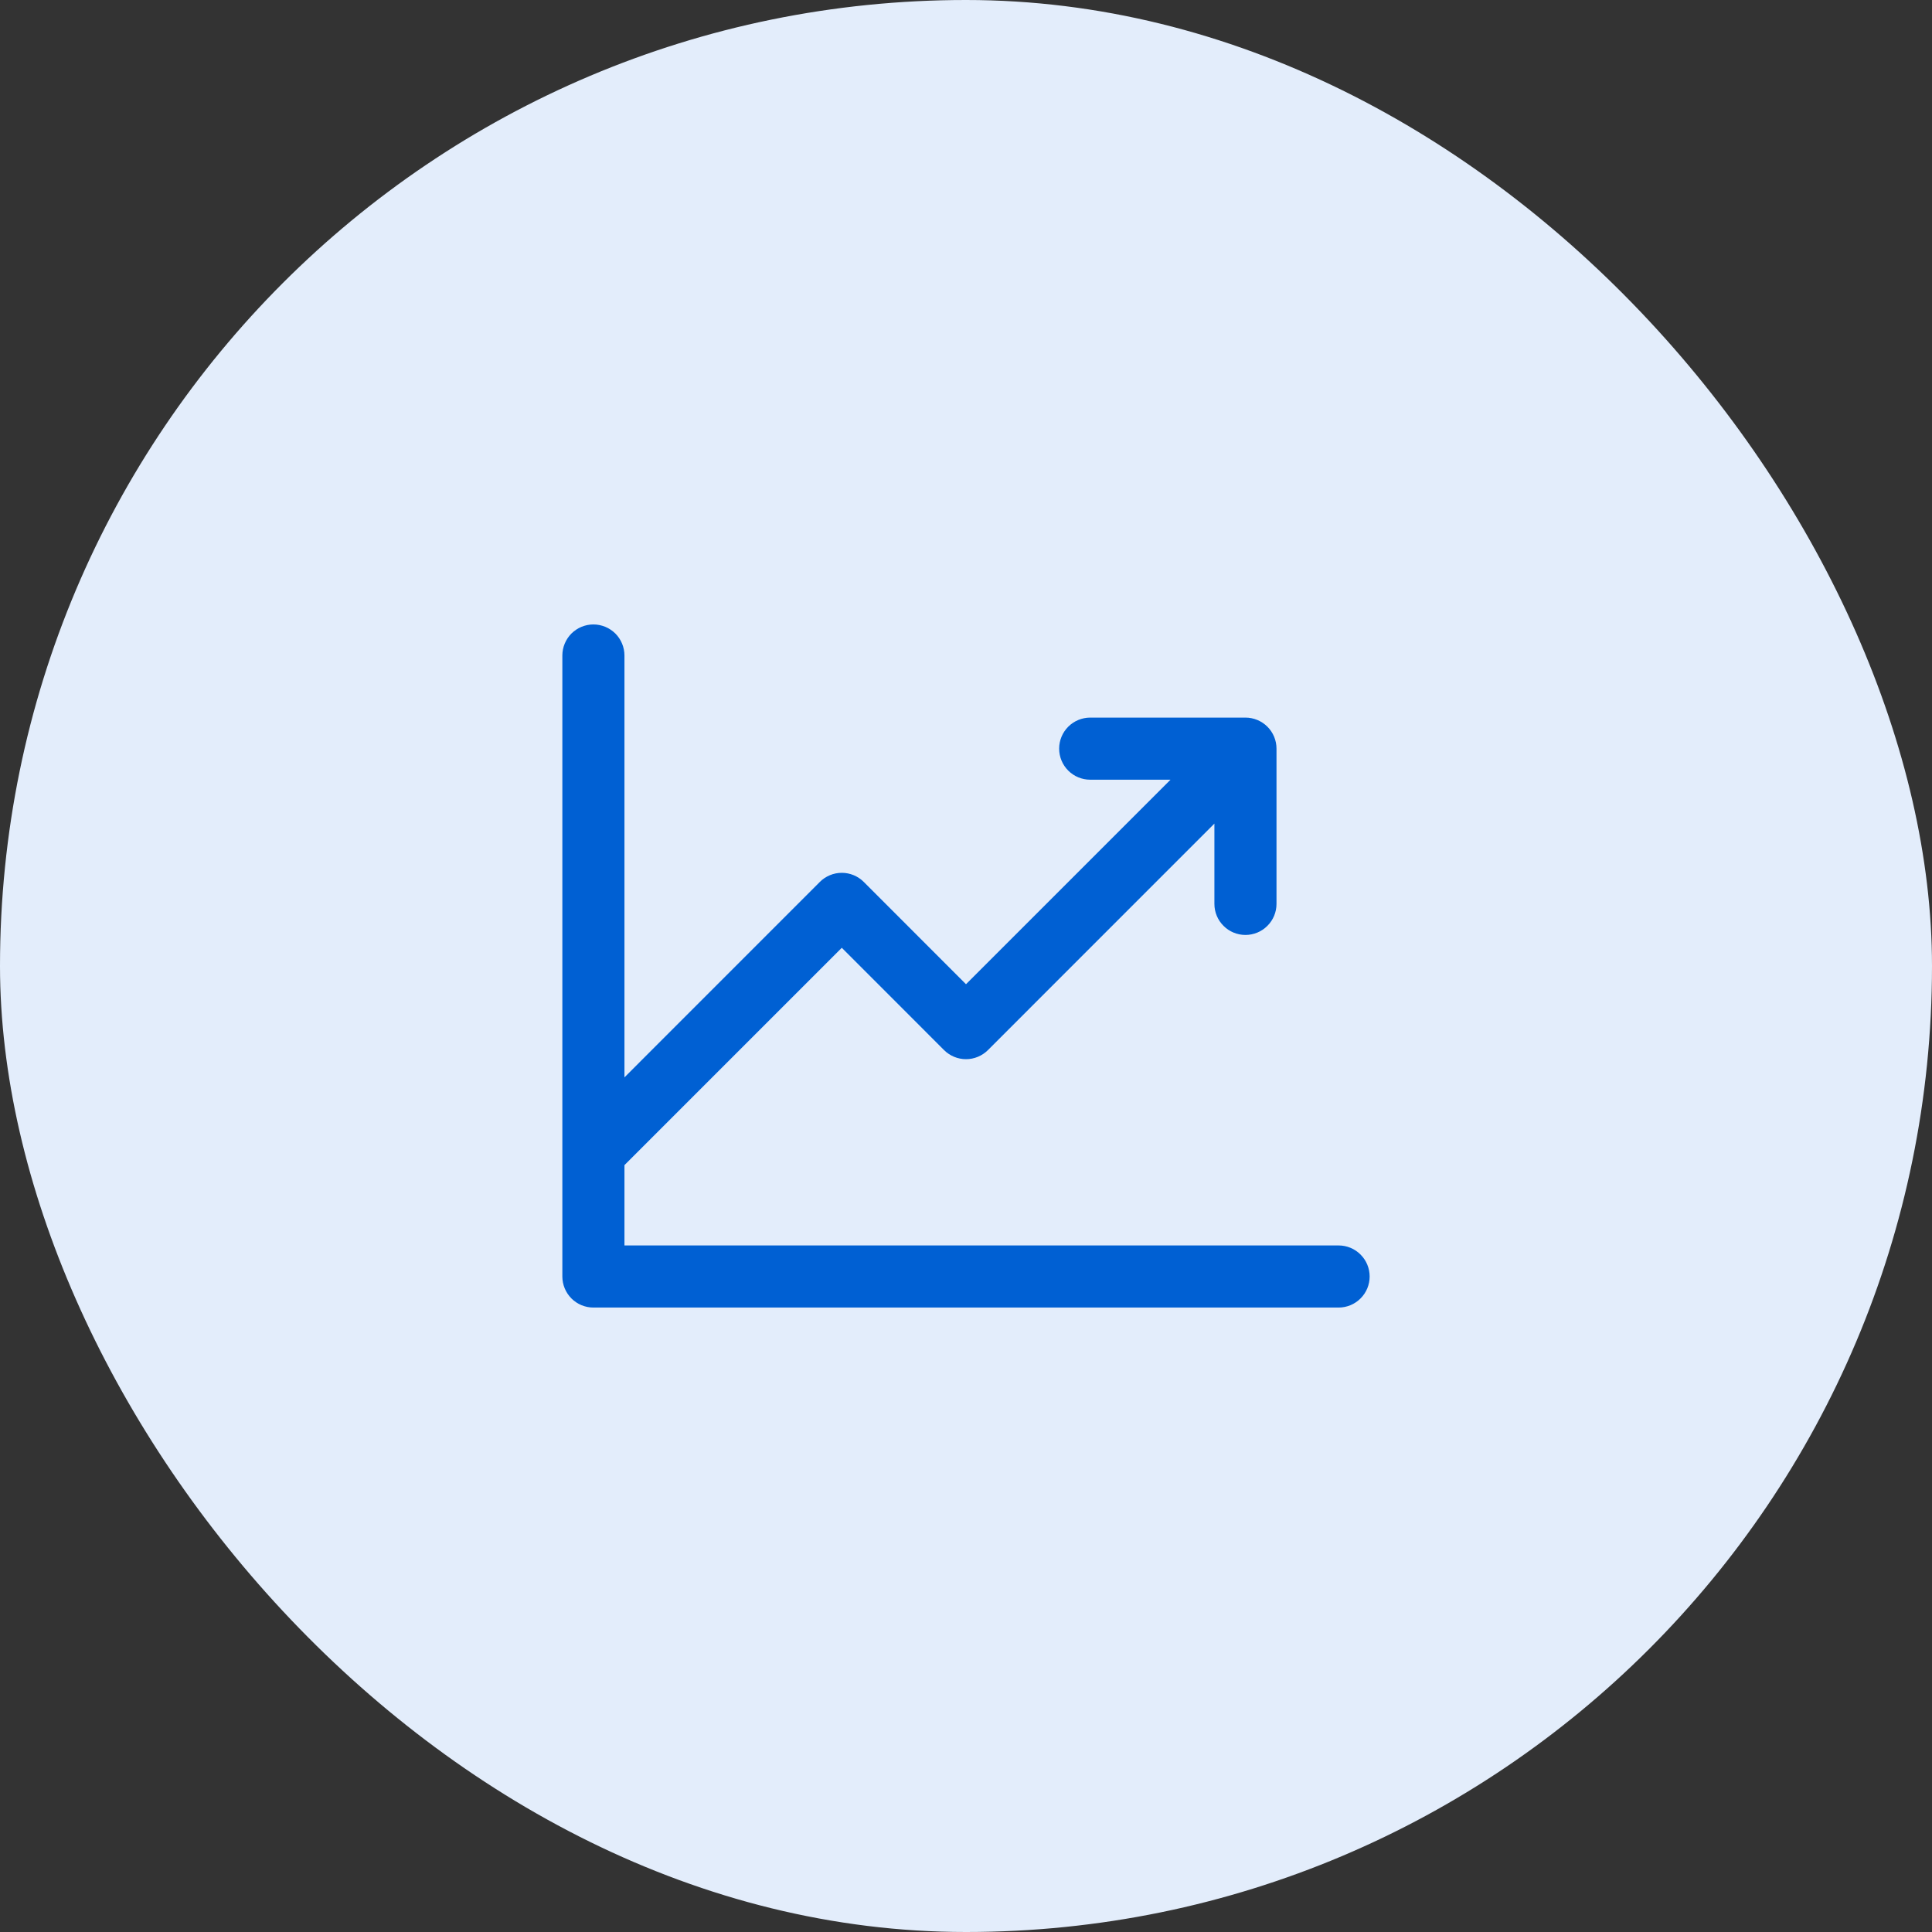 <svg width="70" height="70" viewBox="0 0 70 70" fill="none" xmlns="http://www.w3.org/2000/svg">
<rect x="0" y="0" width="70" height="70" fill="#333333" stroke="none"/>
<rect width="70" height="70" rx="35" fill="#E3EDFB"/>
<path d="M49.625 46.25C49.625 46.548 49.507 46.834 49.295 47.045C49.084 47.257 48.798 47.375 48.5 47.375H21.5C21.202 47.375 20.916 47.257 20.704 47.045C20.494 46.834 20.375 46.548 20.375 46.25V23.75C20.375 23.452 20.494 23.166 20.704 22.954C20.916 22.744 21.202 22.625 21.5 22.625C21.798 22.625 22.084 22.744 22.296 22.954C22.506 23.166 22.625 23.452 22.625 23.75V39.035L29.704 31.954C29.808 31.849 29.933 31.767 30.069 31.71C30.206 31.653 30.352 31.624 30.5 31.624C30.648 31.624 30.794 31.653 30.931 31.71C31.067 31.767 31.192 31.849 31.296 31.954L35 35.66L42.41 28.25H39.5C39.202 28.25 38.916 28.131 38.705 27.921C38.493 27.709 38.375 27.423 38.375 27.125C38.375 26.827 38.493 26.541 38.705 26.329C38.916 26.119 39.202 26 39.5 26H45.125C45.423 26 45.709 26.119 45.92 26.329C46.132 26.541 46.25 26.827 46.25 27.125V32.75C46.25 33.048 46.132 33.334 45.92 33.545C45.709 33.757 45.423 33.875 45.125 33.875C44.827 33.875 44.541 33.757 44.33 33.545C44.118 33.334 44 33.048 44 32.75V29.84L35.796 38.046C35.691 38.151 35.567 38.233 35.431 38.29C35.294 38.347 35.148 38.376 35 38.376C34.852 38.376 34.706 38.347 34.569 38.29C34.433 38.233 34.309 38.151 34.204 38.046L30.5 34.34L22.625 42.215V45.125H48.5C48.798 45.125 49.084 45.243 49.295 45.455C49.507 45.666 49.625 45.952 49.625 46.25Z" fill="#0060D3"/>
</svg>
